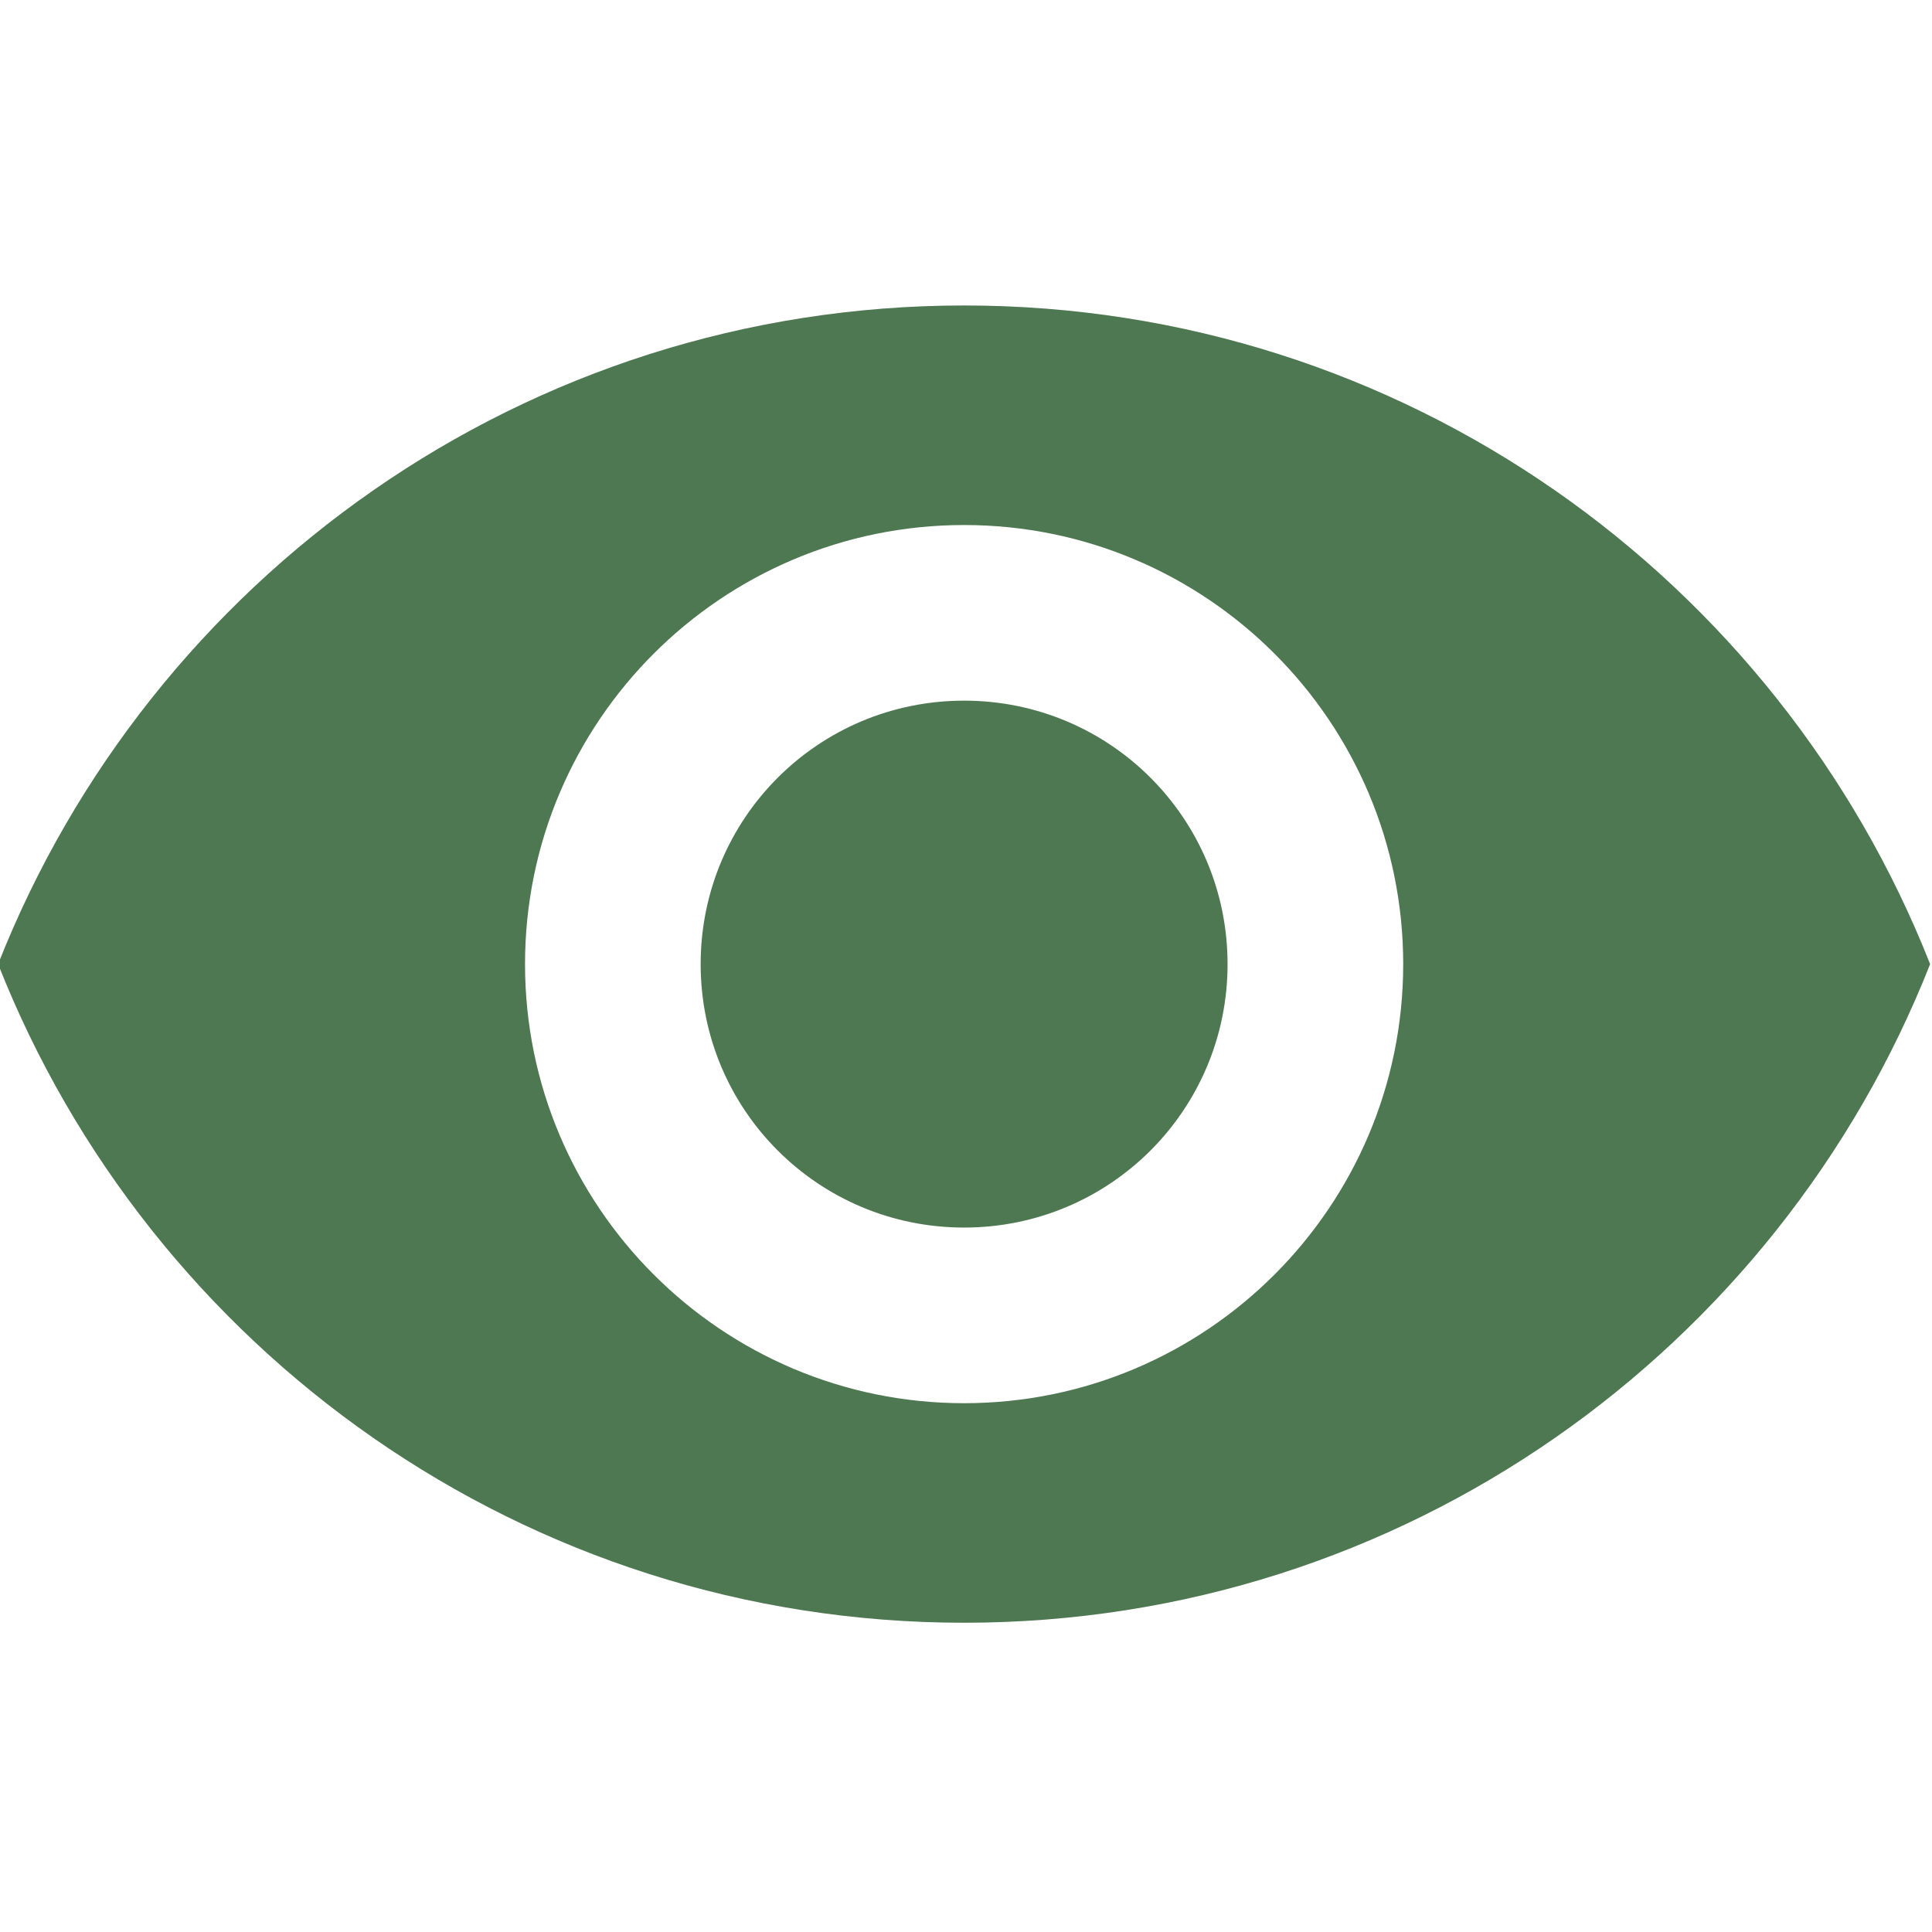 <?xml version="1.0" encoding="utf-8"?>
<!-- Generator: Adobe Illustrator 13.0.0, SVG Export Plug-In . SVG Version: 6.00 Build 14948)  -->
<!DOCTYPE svg PUBLIC "-//W3C//DTD SVG 1.1//EN" "http://www.w3.org/Graphics/SVG/1.1/DTD/svg11.dtd">
<svg version="1.1" id="Capa_1" xmlns="http://www.w3.org/2000/svg" xmlns:xlink="http://www.w3.org/1999/xlink" x="0px" y="0px"
   width="512px" height="512px" viewBox="0 0 512 512" enable-background="new 0 0 512 512" xml:space="preserve">
<g>
<path fill="#4E7851" d="M255.5,80.954c-116.363,0-215.738,72.375-256,174.546c40.262,102.183,139.637,174.546,256,174.546
  c116.363,0,215.729-72.363,256-174.546C471.229,153.329,371.863,80.954,255.5,80.954z M255.5,371.863
  c-64.227,0-116.363-52.137-116.363-116.363c0-64.227,52.136-116.363,116.363-116.363c64.229,0,116.363,52.136,116.363,116.363
  C371.863,319.727,319.729,371.863,255.5,371.863z M255.5,185.682c-38.636,0-69.818,31.182-69.818,69.818
  c0,38.637,31.182,69.818,69.818,69.818c38.637,0,69.818-31.184,69.818-69.818S294.137,185.682,255.5,185.682z"/>
</g>
</svg>
